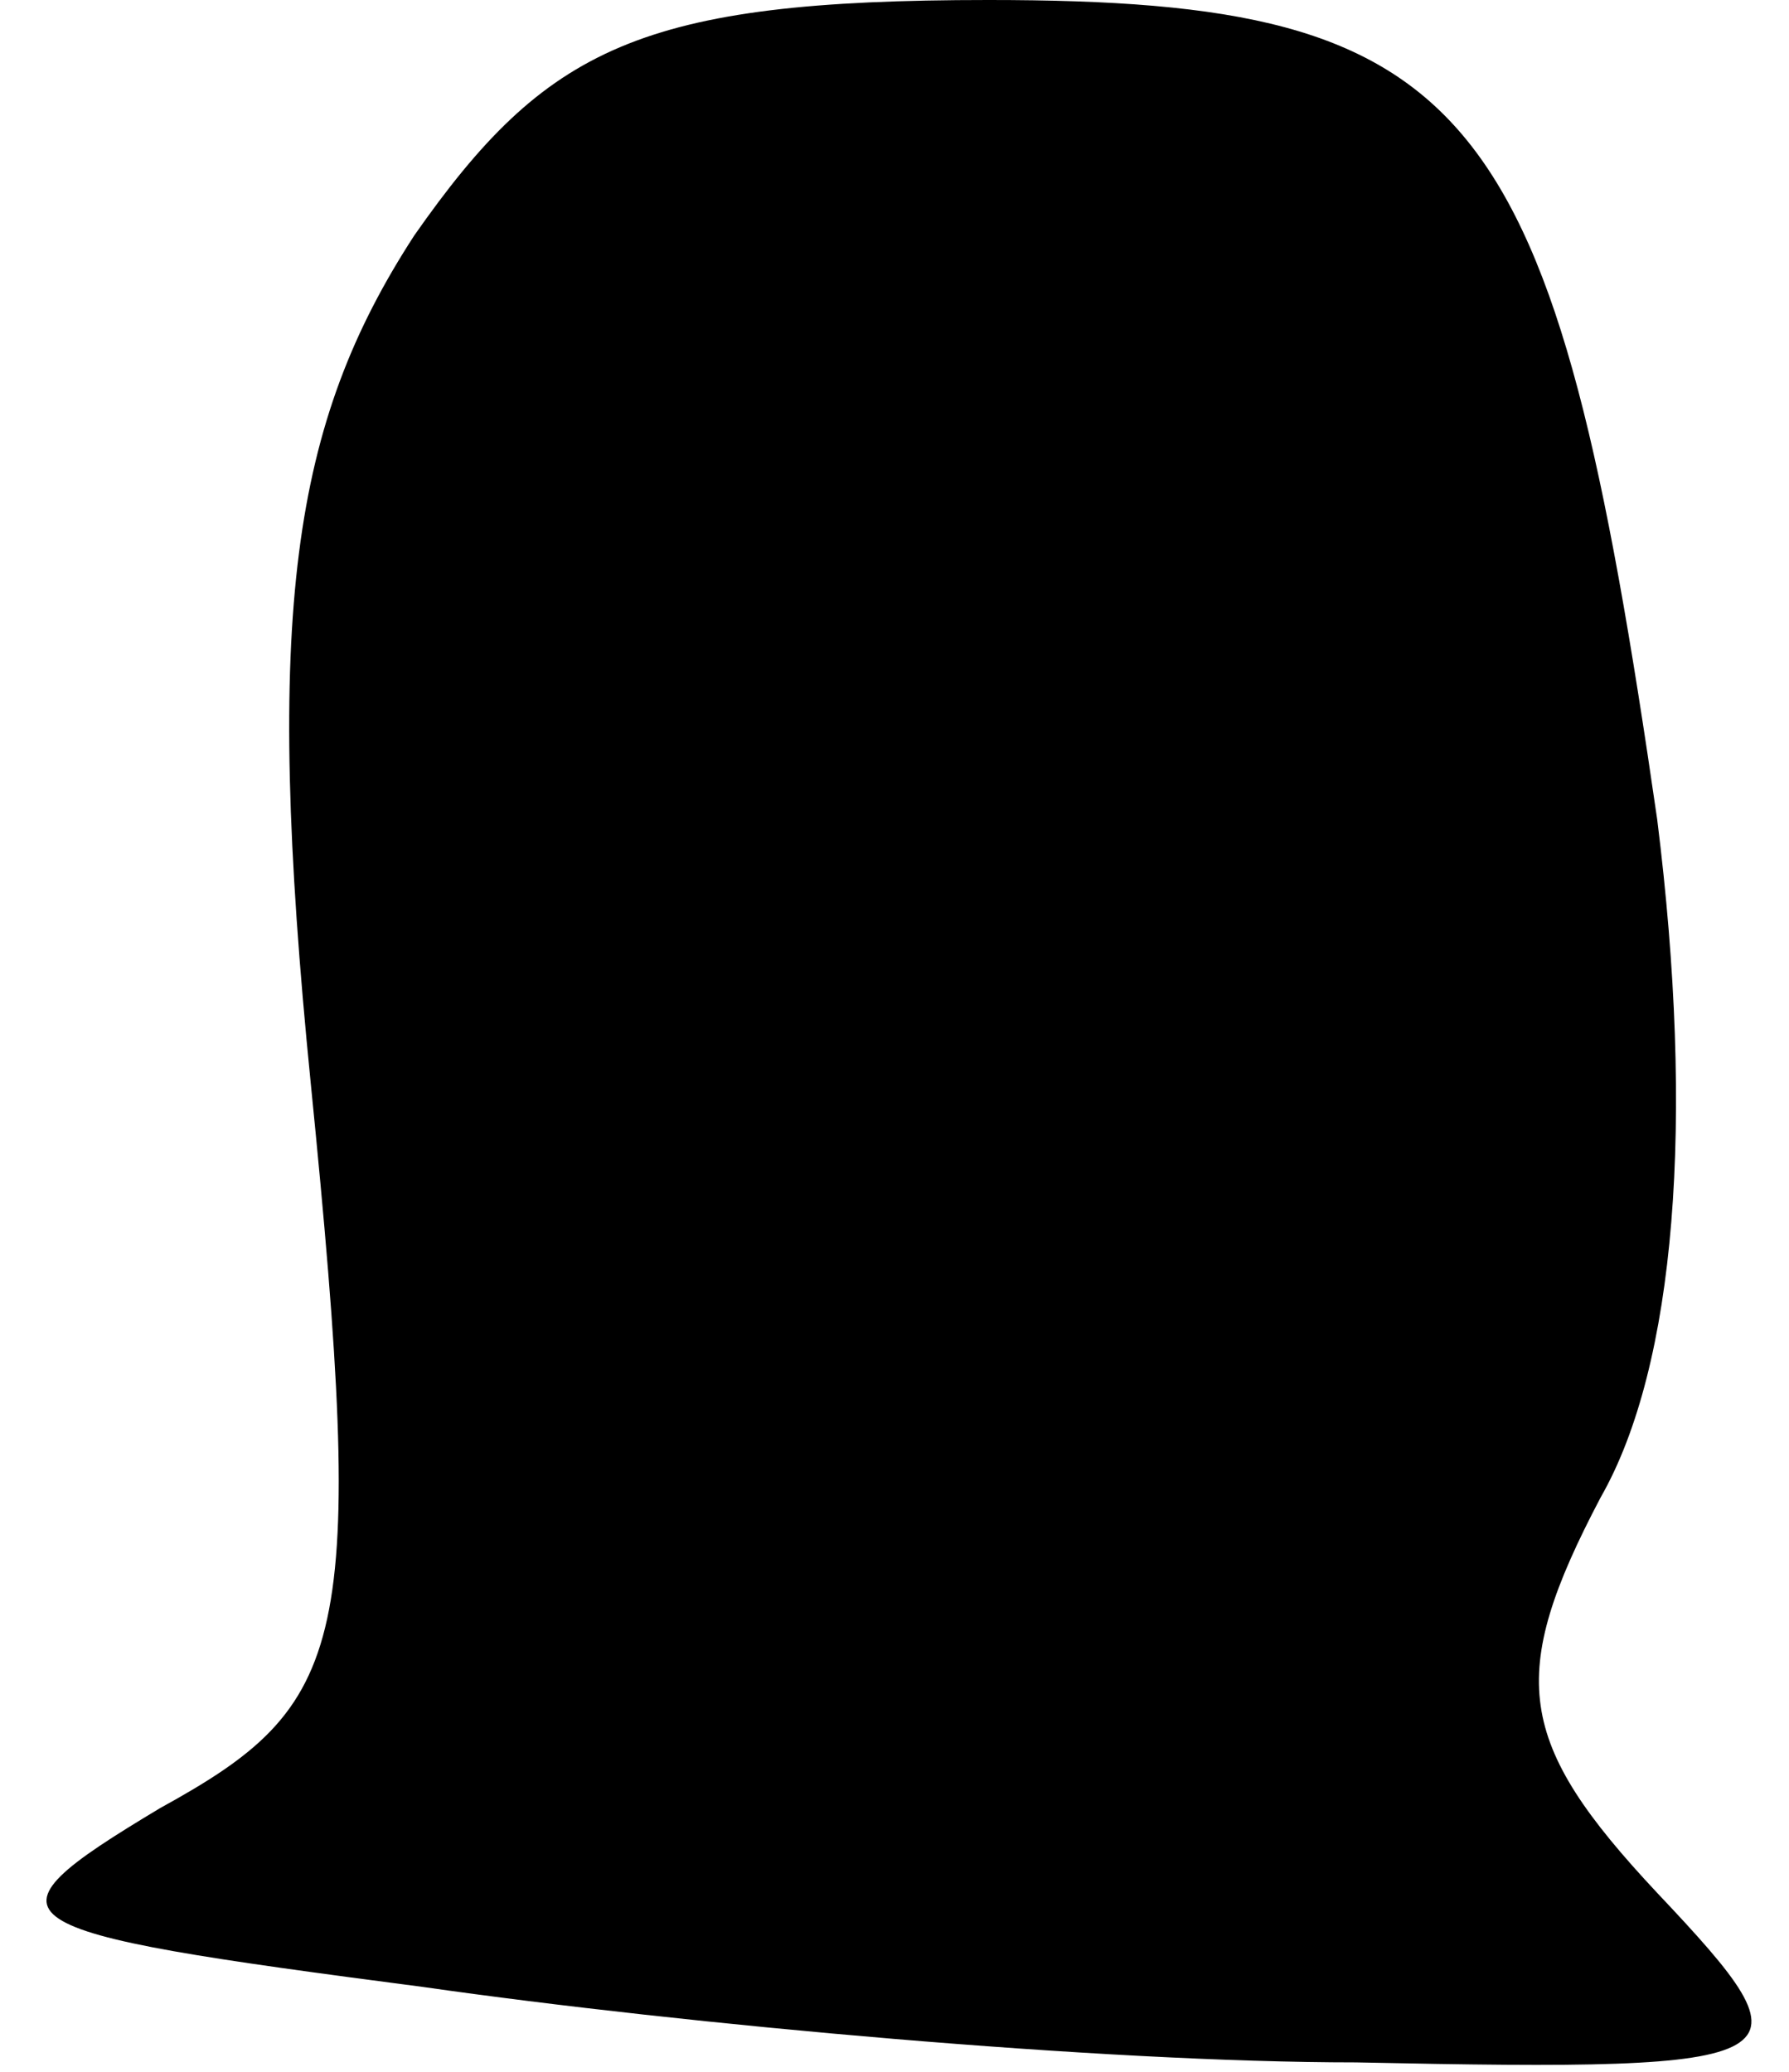 <?xml version="1.0" standalone="no"?>
<!DOCTYPE svg PUBLIC "-//W3C//DTD SVG 20010904//EN"
 "http://www.w3.org/TR/2001/REC-SVG-20010904/DTD/svg10.dtd">
<svg version="1.0" xmlns="http://www.w3.org/2000/svg"
 width="19pt" height="22pt" viewBox="0 0 19 22"
 preserveAspectRatio="xMidYMid meet">
<g transform="translate(0,22) scale(0.1,-0.1)"
fill="#000000" stroke="none">
<path fill="#000000" stroke="none" d="M44 195 c-13 -20 -16 -40 -11 -90 6
-60 4 -66 -16 -77 -20 -12 -18 -13 28 -19 28 -4 72 -8 99 -8 48 -1 49 0 32 18
-15 16 -16 23 -6 42 8 14 10 40 6 72 -11 76 -19 87 -71 87 -37 0 -47 -5 -61
-25z"/>
</g>
</svg>

